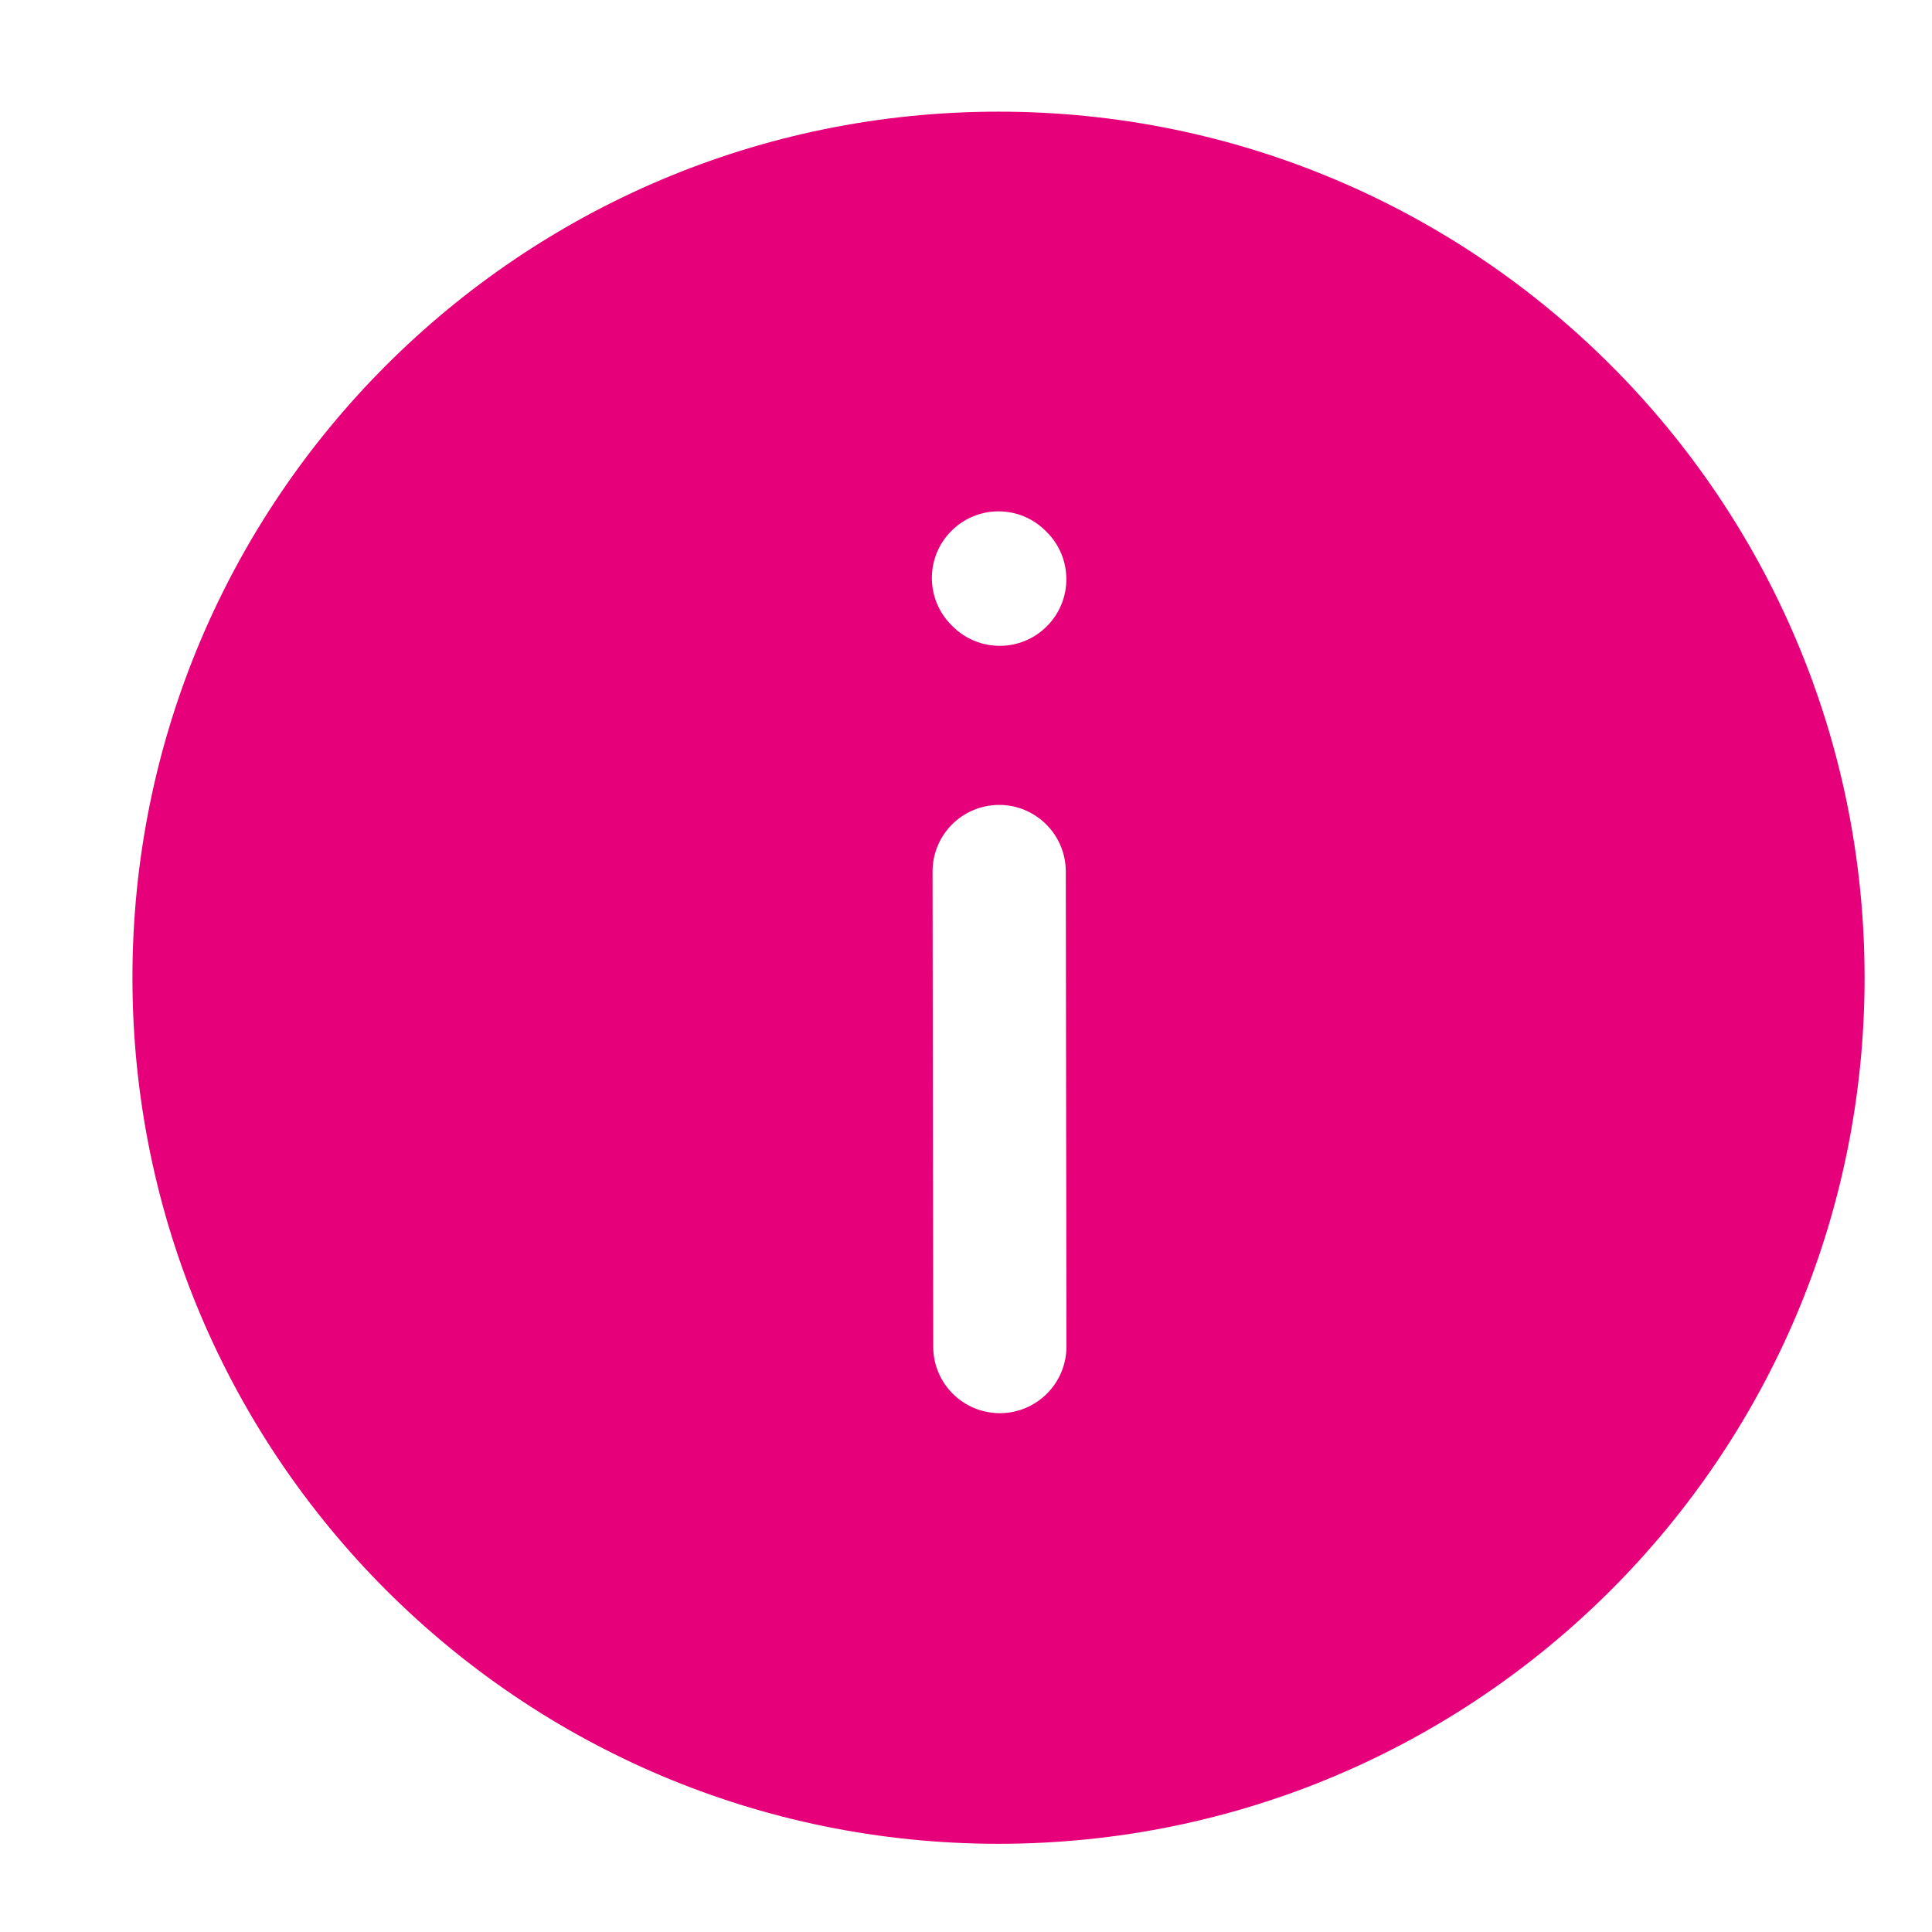 <svg width="48" height="48" viewBox="0 0 29 29" fill="#e6007a" xmlns="http://www.w3.org/2000/svg" stroke-width="2" stroke-linecap="round" stroke-linejoin="round" stroke="#e6007a"><path fill-rule="evenodd" clip-rule="evenodd" d="M14.988 1.676C7.809 1.676 1.988 7.496 1.988 14.676C1.988 21.855 7.809 27.676 14.988 27.676C22.168 27.676 27.988 21.855 27.988 14.676C27.988 7.496 22.168 1.676 14.988 1.676ZM15.009 21.212C14.457 21.213 14.008 20.766 14.008 20.214L13.998 13.084C13.997 12.531 14.444 12.083 14.997 12.082C15.549 12.082 15.997 12.529 15.998 13.081L16.008 20.211C16.008 20.763 15.561 21.212 15.009 21.212ZM14.299 9.401C14.69 9.792 15.323 9.792 15.713 9.401C16.104 9.011 16.104 8.377 15.713 7.987L15.695 7.969C15.305 7.578 14.671 7.578 14.281 7.969C13.89 8.359 13.89 8.993 14.281 9.383L14.299 9.401Z" stroke="none"></path></svg>